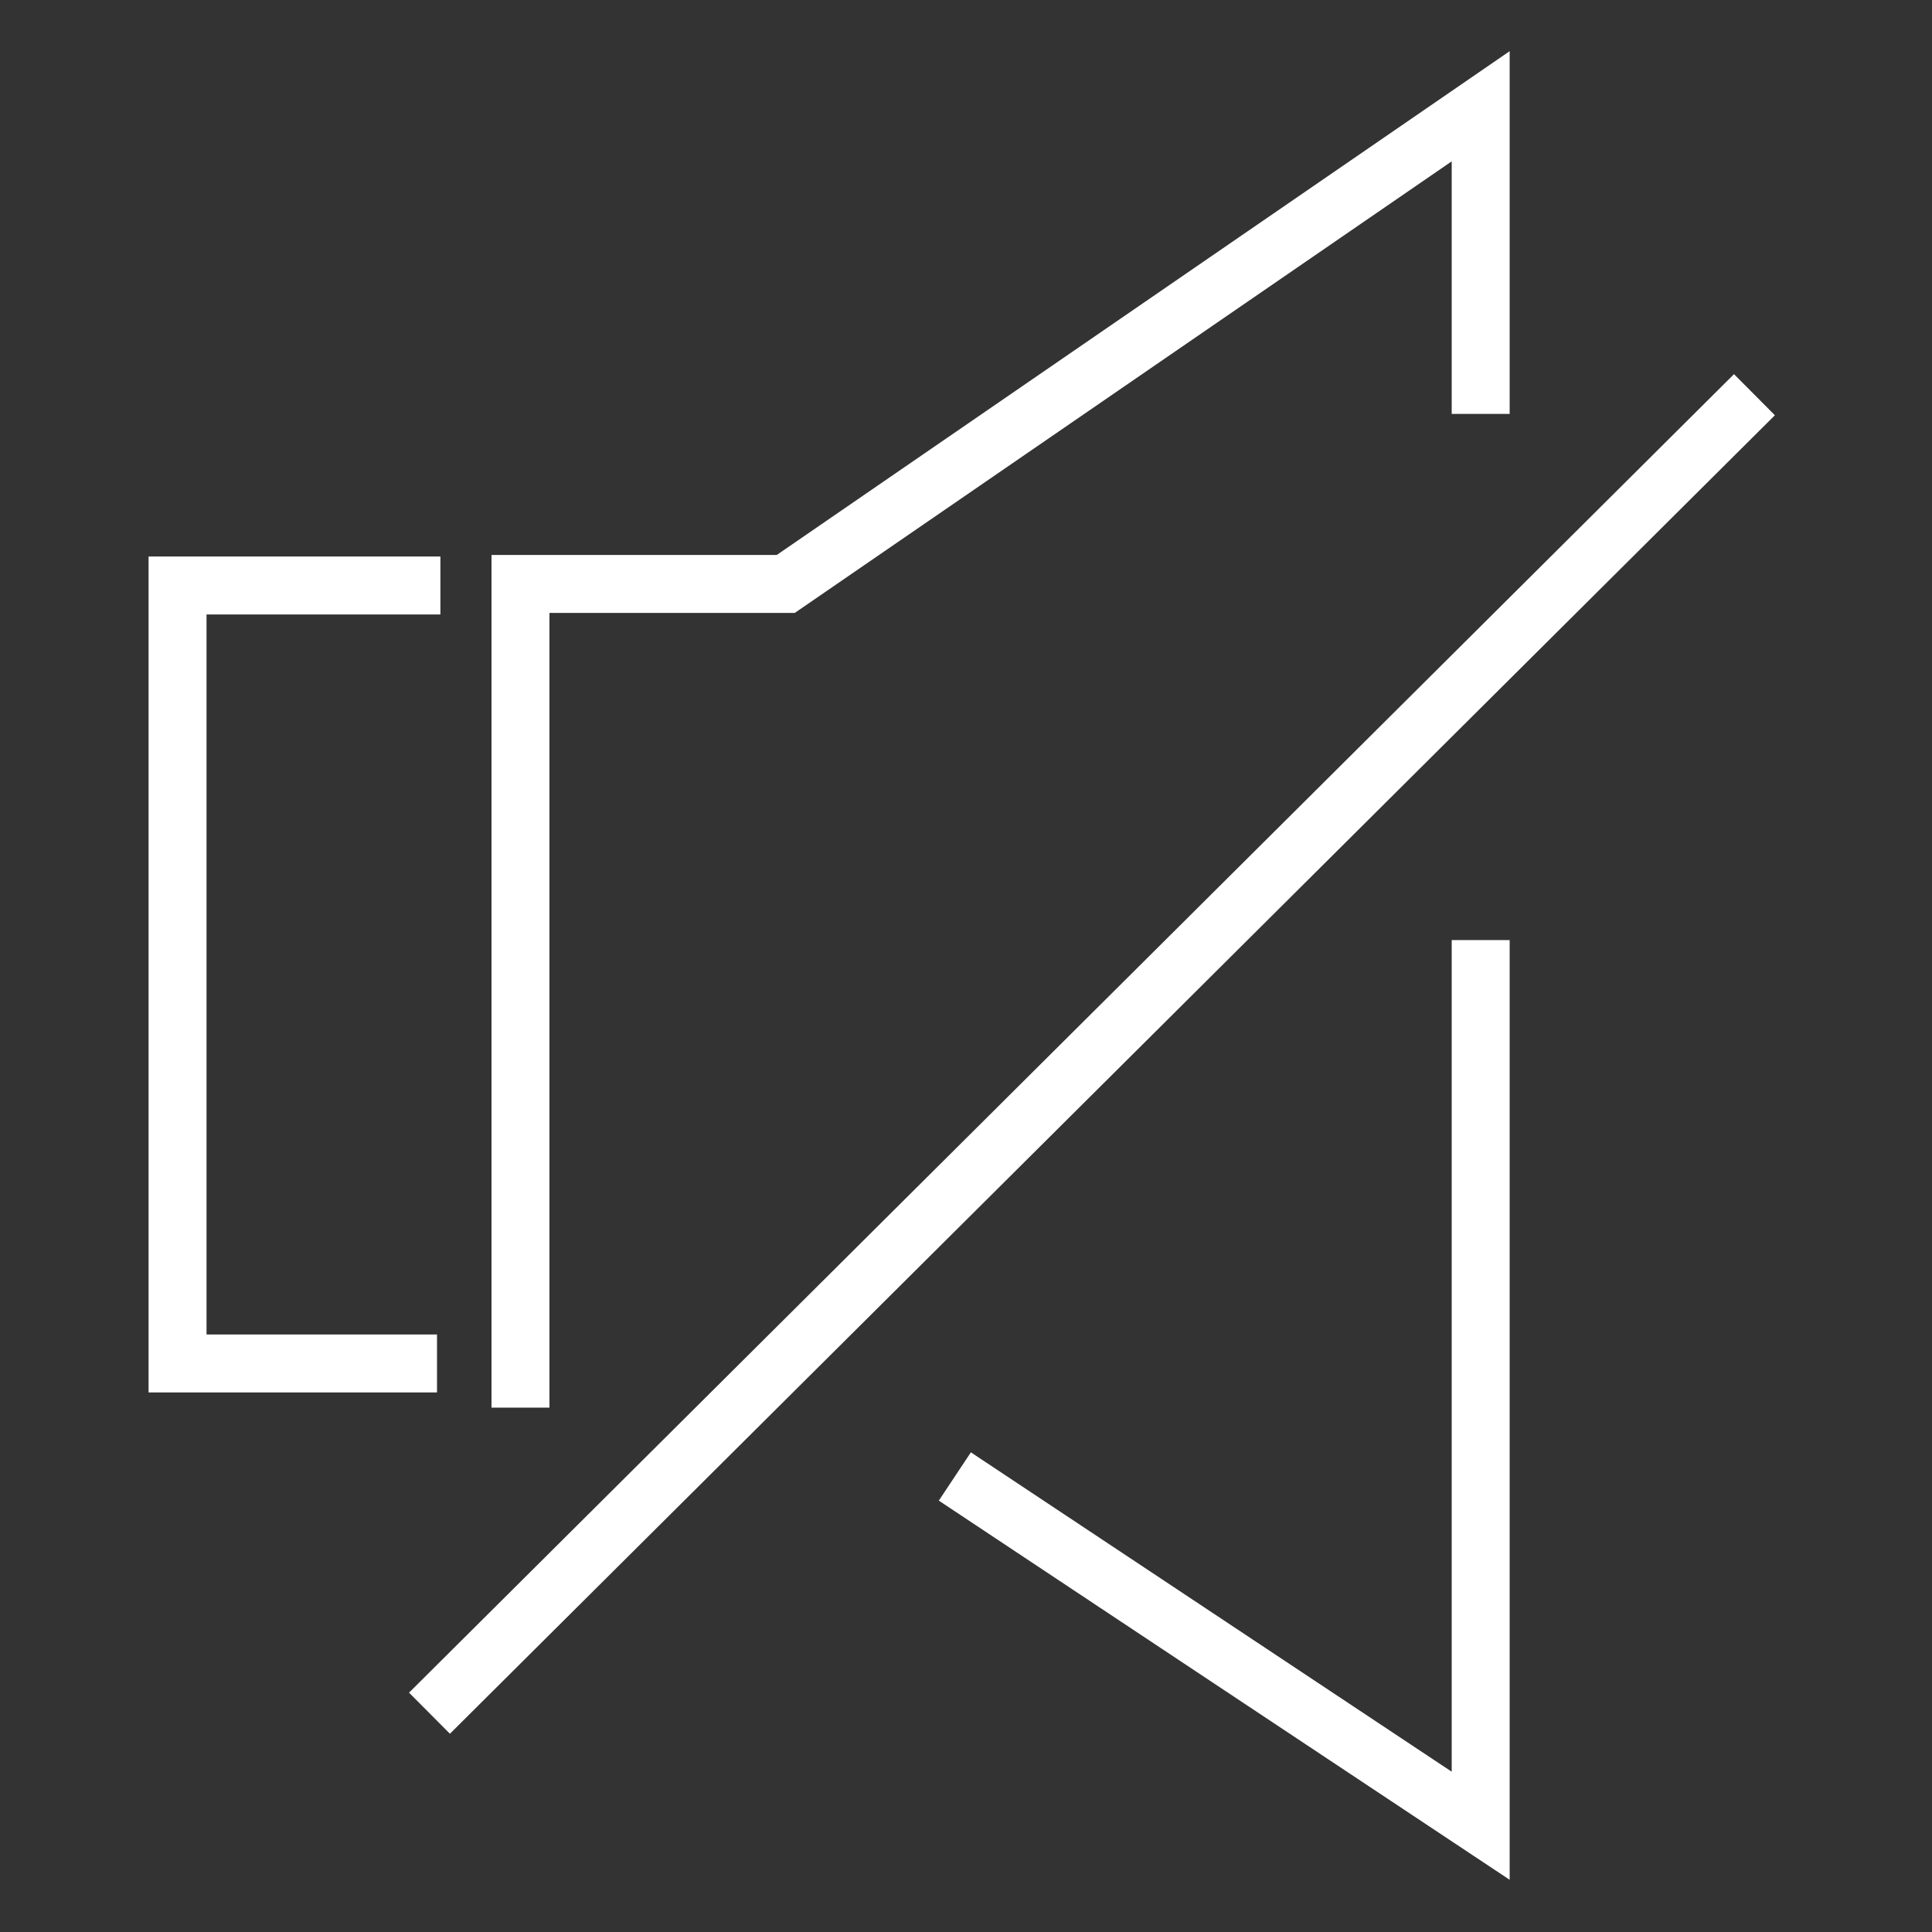 <svg xmlns="http://www.w3.org/2000/svg" viewBox="0 0 40 40"><rect x="0" y="0" width="40" height="40" fill="#333333" stroke="none"/><defs><style>.cls-1{fill:none;stroke:#fff;stroke-width:1.2px;}</style></defs><g id="E023_mute"><path class="cls-1" d="M8.892,35.47,36.324,8.172"/><polyline class="cls-1" points="9.118 12.122 3.676 12.122 3.676 28.229 9.048 28.229"/><polyline class="cls-1" points="30.656 8.57 30.656 2.2 16.268 12.09 10.776 12.09 10.776 29.143"/><polyline class="cls-1" points="19.769 30.569 30.656 37.8 30.656 19.463"/></g></svg>